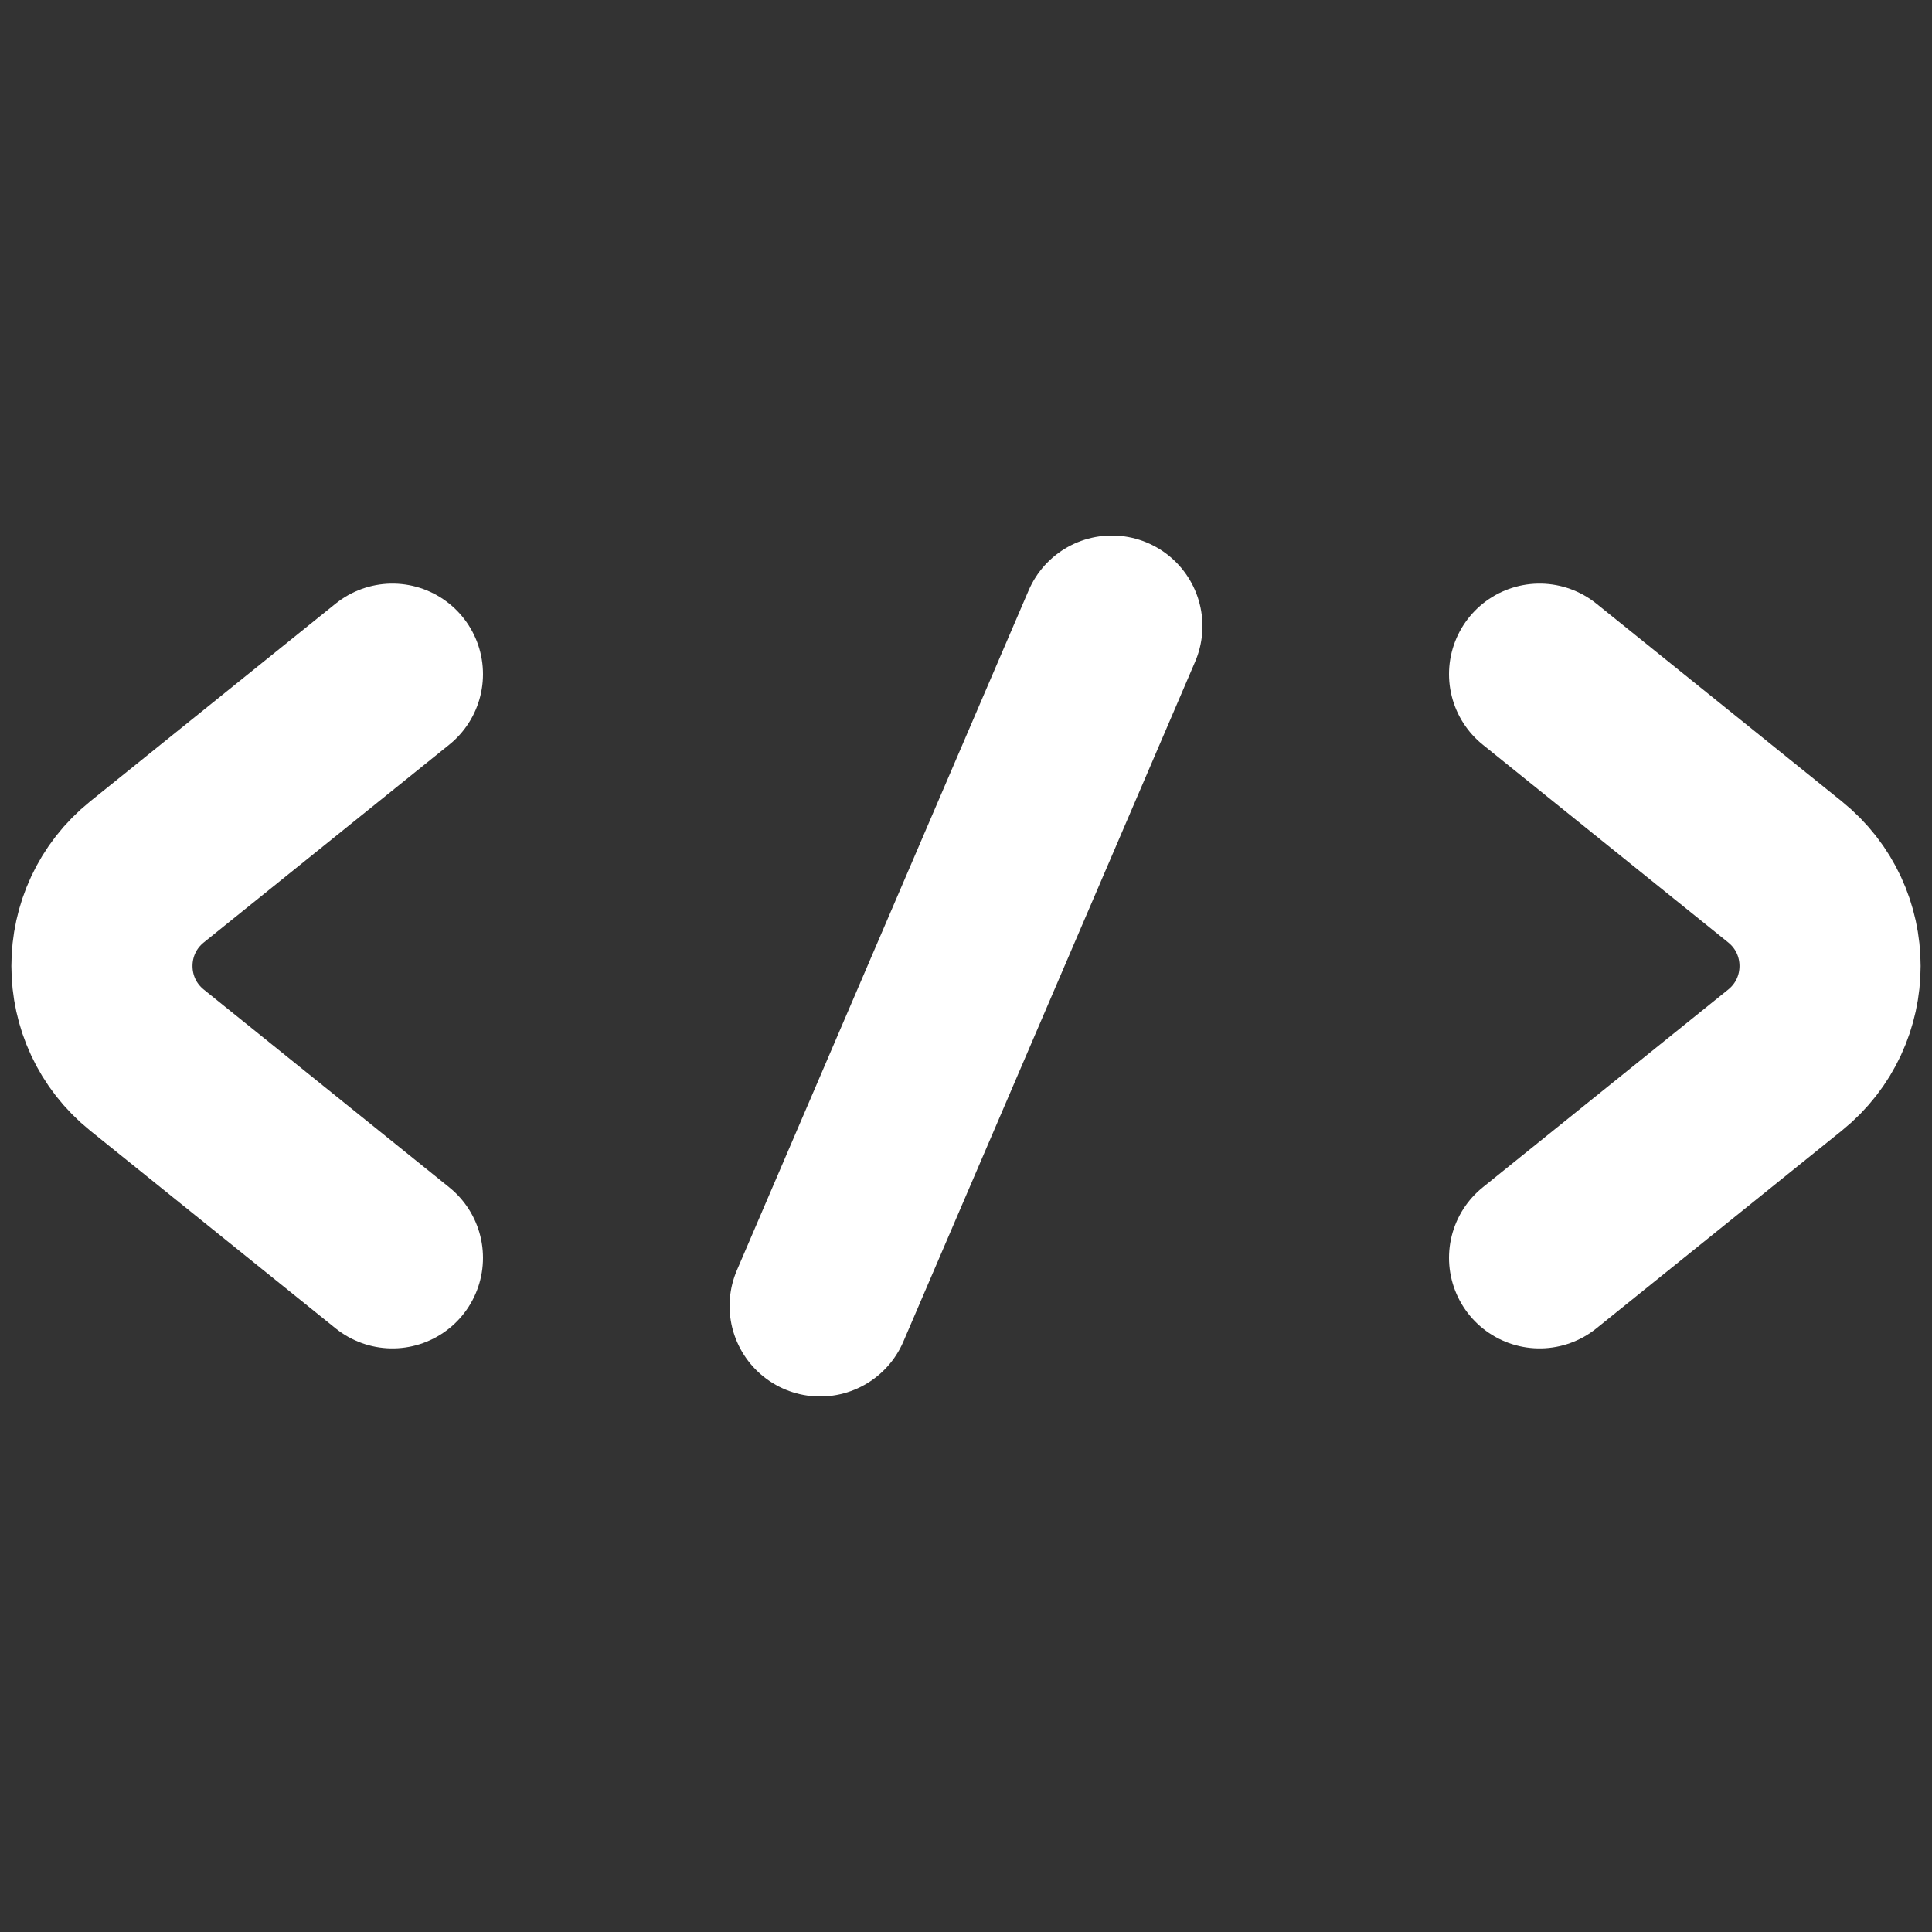 <svg width="16" height="16" viewBox="0 0 16 16" fill="none" xmlns="http://www.w3.org/2000/svg">
<rect x="0" y="0" width="16" height="16" fill="#333333" stroke="none"/>
<path d="M3.25 5.583L1.217 7.221C0.72 7.622 0.72 8.378 1.217 8.779L3.25 10.417" stroke="white" stroke-width="1.5" stroke-miterlimit="10" stroke-linecap="round" stroke-linejoin="round"/>
<path d="M9.208 5.185L6.792 10.815" stroke="white" stroke-width="1.5" stroke-miterlimit="10" stroke-linecap="round" stroke-linejoin="round"/>
<path d="M12.75 5.583L14.783 7.221C15.28 7.622 15.28 8.378 14.783 8.779L12.75 10.417" stroke="white" stroke-width="1.5" stroke-miterlimit="10" stroke-linecap="round" stroke-linejoin="round"/>
</svg>

